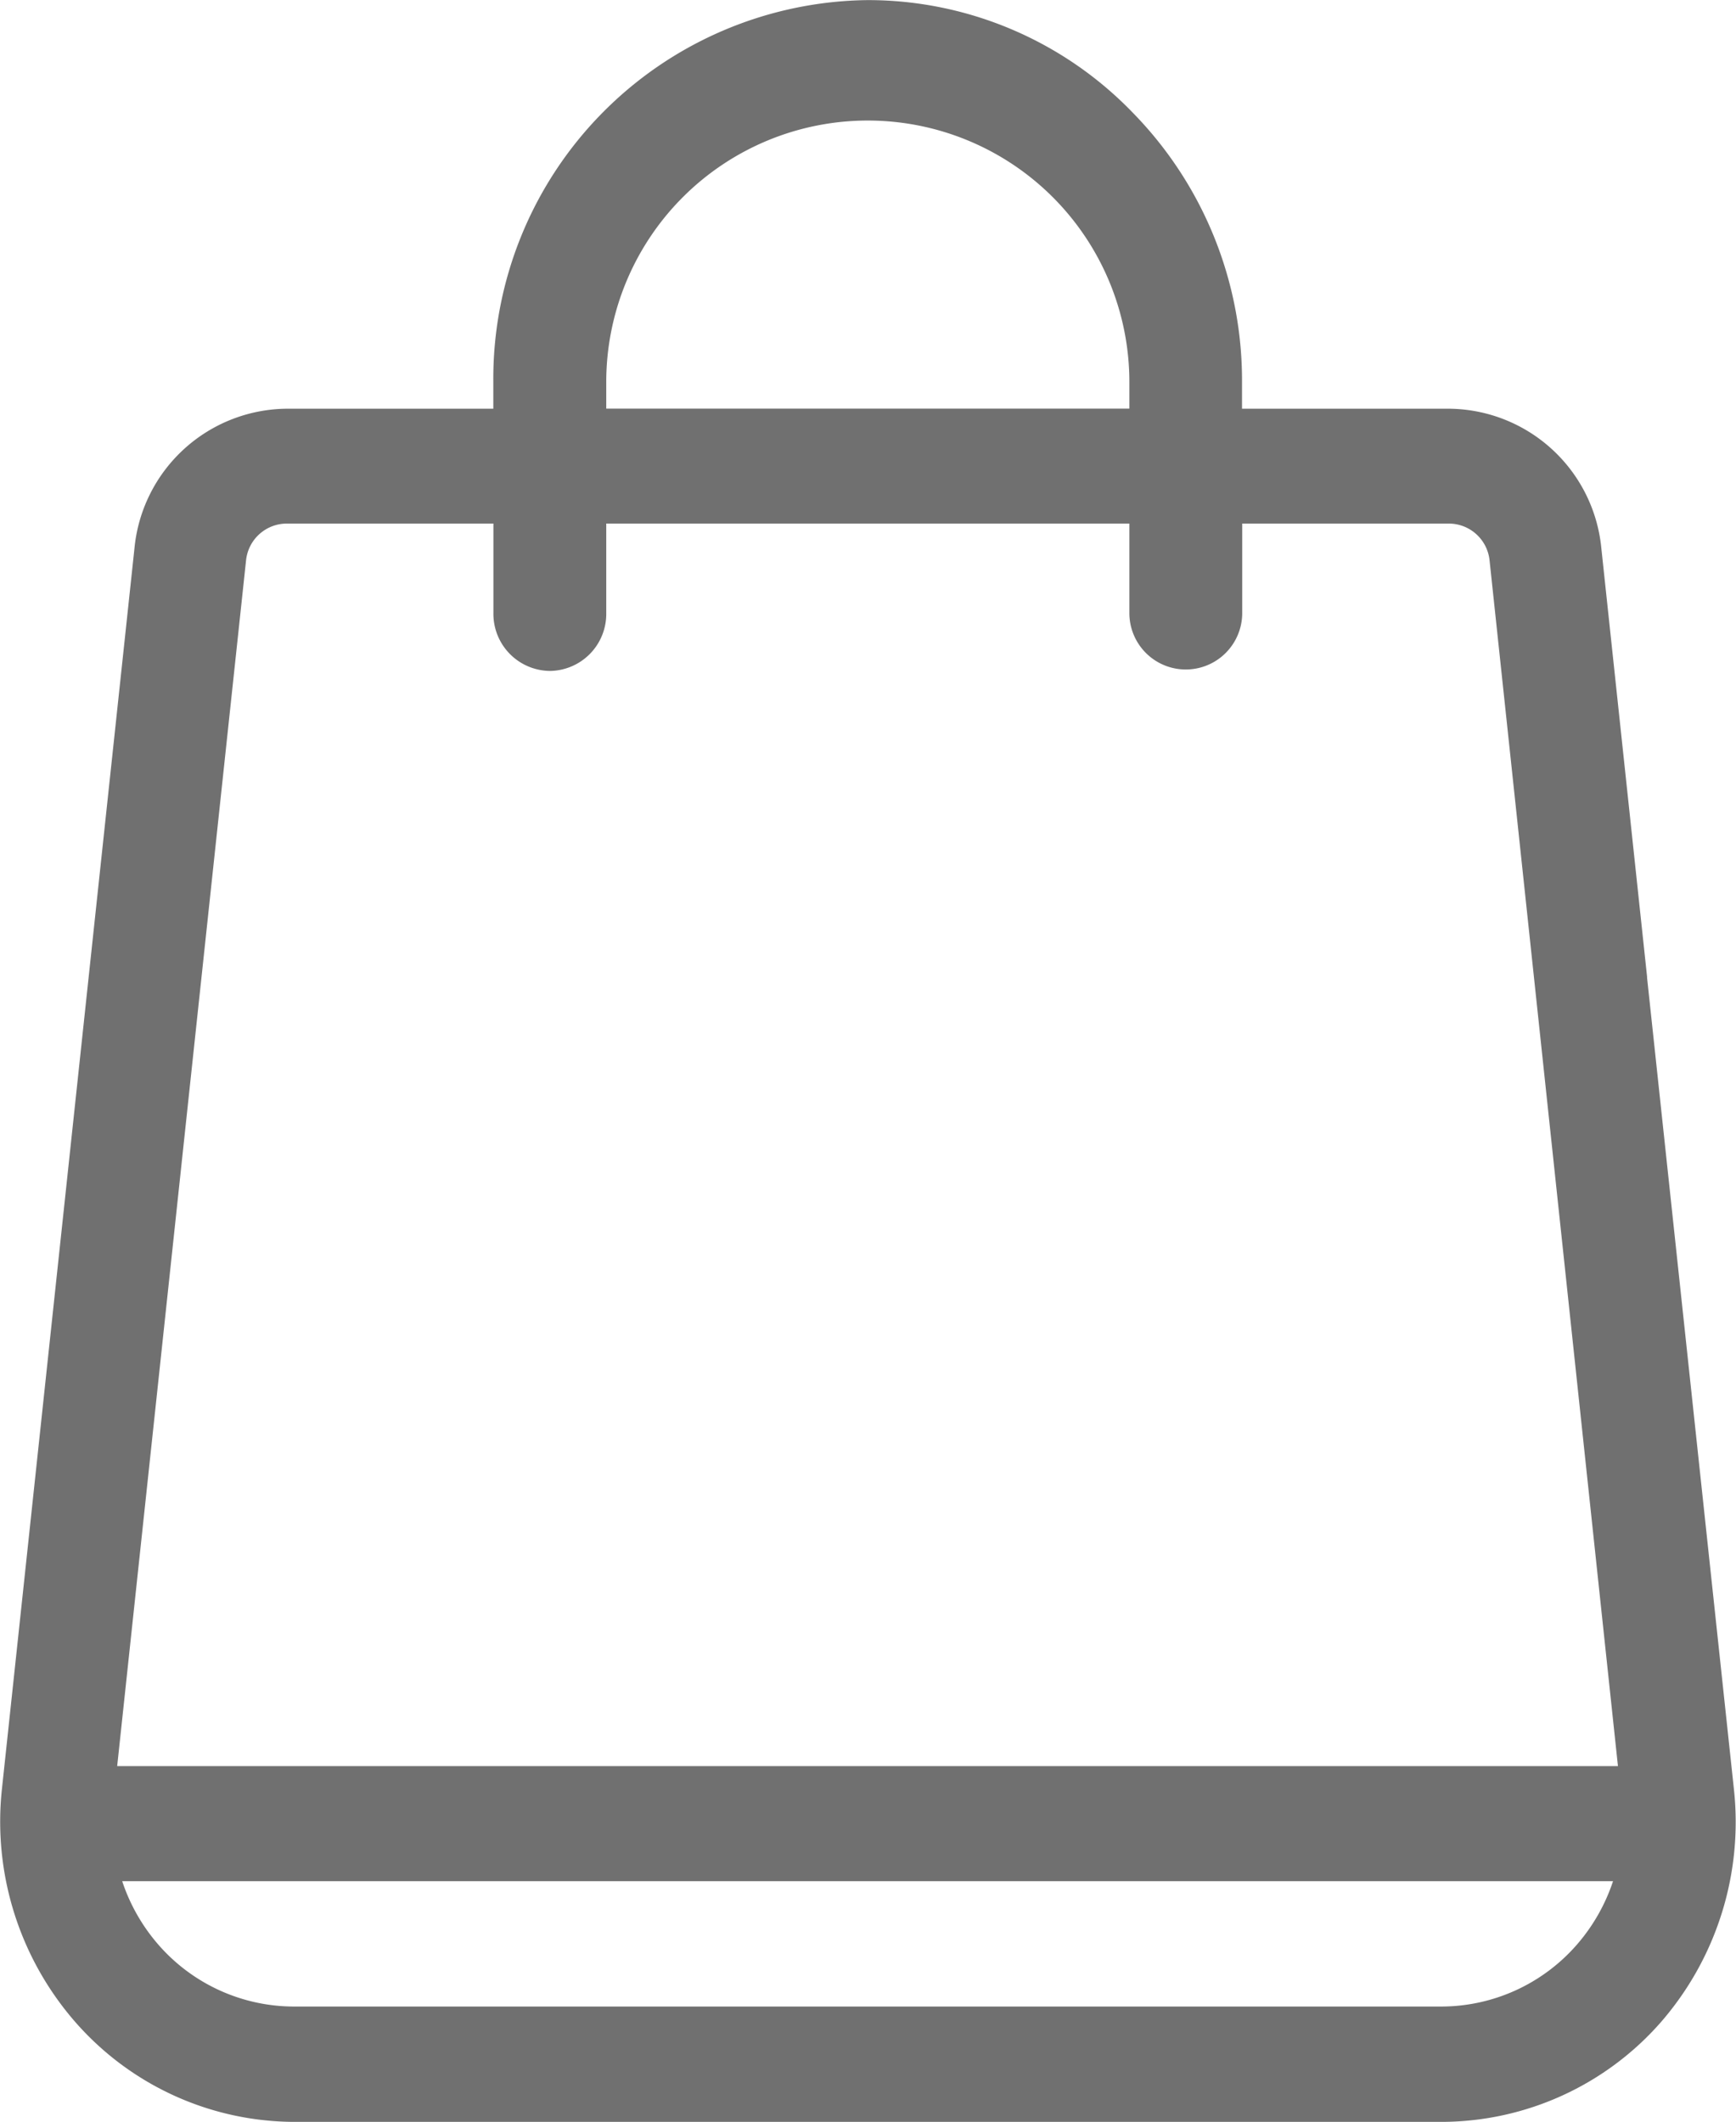 <svg id="Shop-unactive" xmlns="http://www.w3.org/2000/svg" width="18" height="22" viewBox="0 0 18 22">
  <path id="Trazado_40" data-name="Trazado 40" d="M3705.3,5074.984l-.9-8.41,0-.011-.474-4.441a1.6,1.6,0,0,0-1.583-1.449H3700.2v-.275a3.968,3.968,0,0,0-1.138-2.8,3.815,3.815,0,0,0-2.743-1.162,3.927,3.927,0,0,0-3.882,3.962v.275H3690.3a1.6,1.6,0,0,0-1.584,1.449l-1.374,12.863a3.161,3.161,0,0,0,.761,2.417,3.028,3.028,0,0,0,2.27,1.035h11.9a3.031,3.031,0,0,0,2.271-1.035A3.162,3.162,0,0,0,3705.3,5074.984Zm-12.277-11.592a.591.591,0,0,0,.585-.6v-.928h5.424v.928a.585.585,0,1,0,1.17,0v-.928h2.145a.425.425,0,0,1,.42.384l1.331,12.5h-15.561l1.336-12.5a.425.425,0,0,1,.421-.384h2.144v.928A.592.592,0,0,0,3693.027,5063.392Zm.585-2.72v-.275a2.712,2.712,0,1,1,5.424,0v.275Zm10.439,15.269a1.924,1.924,0,0,1-.379.663,1.867,1.867,0,0,1-1.4.637h-11.9a1.867,1.867,0,0,1-1.4-.637,1.924,1.924,0,0,1-.379-.663Z" transform="translate(-3687.322 -5056.435)" fill="#707070"/>
</svg>
